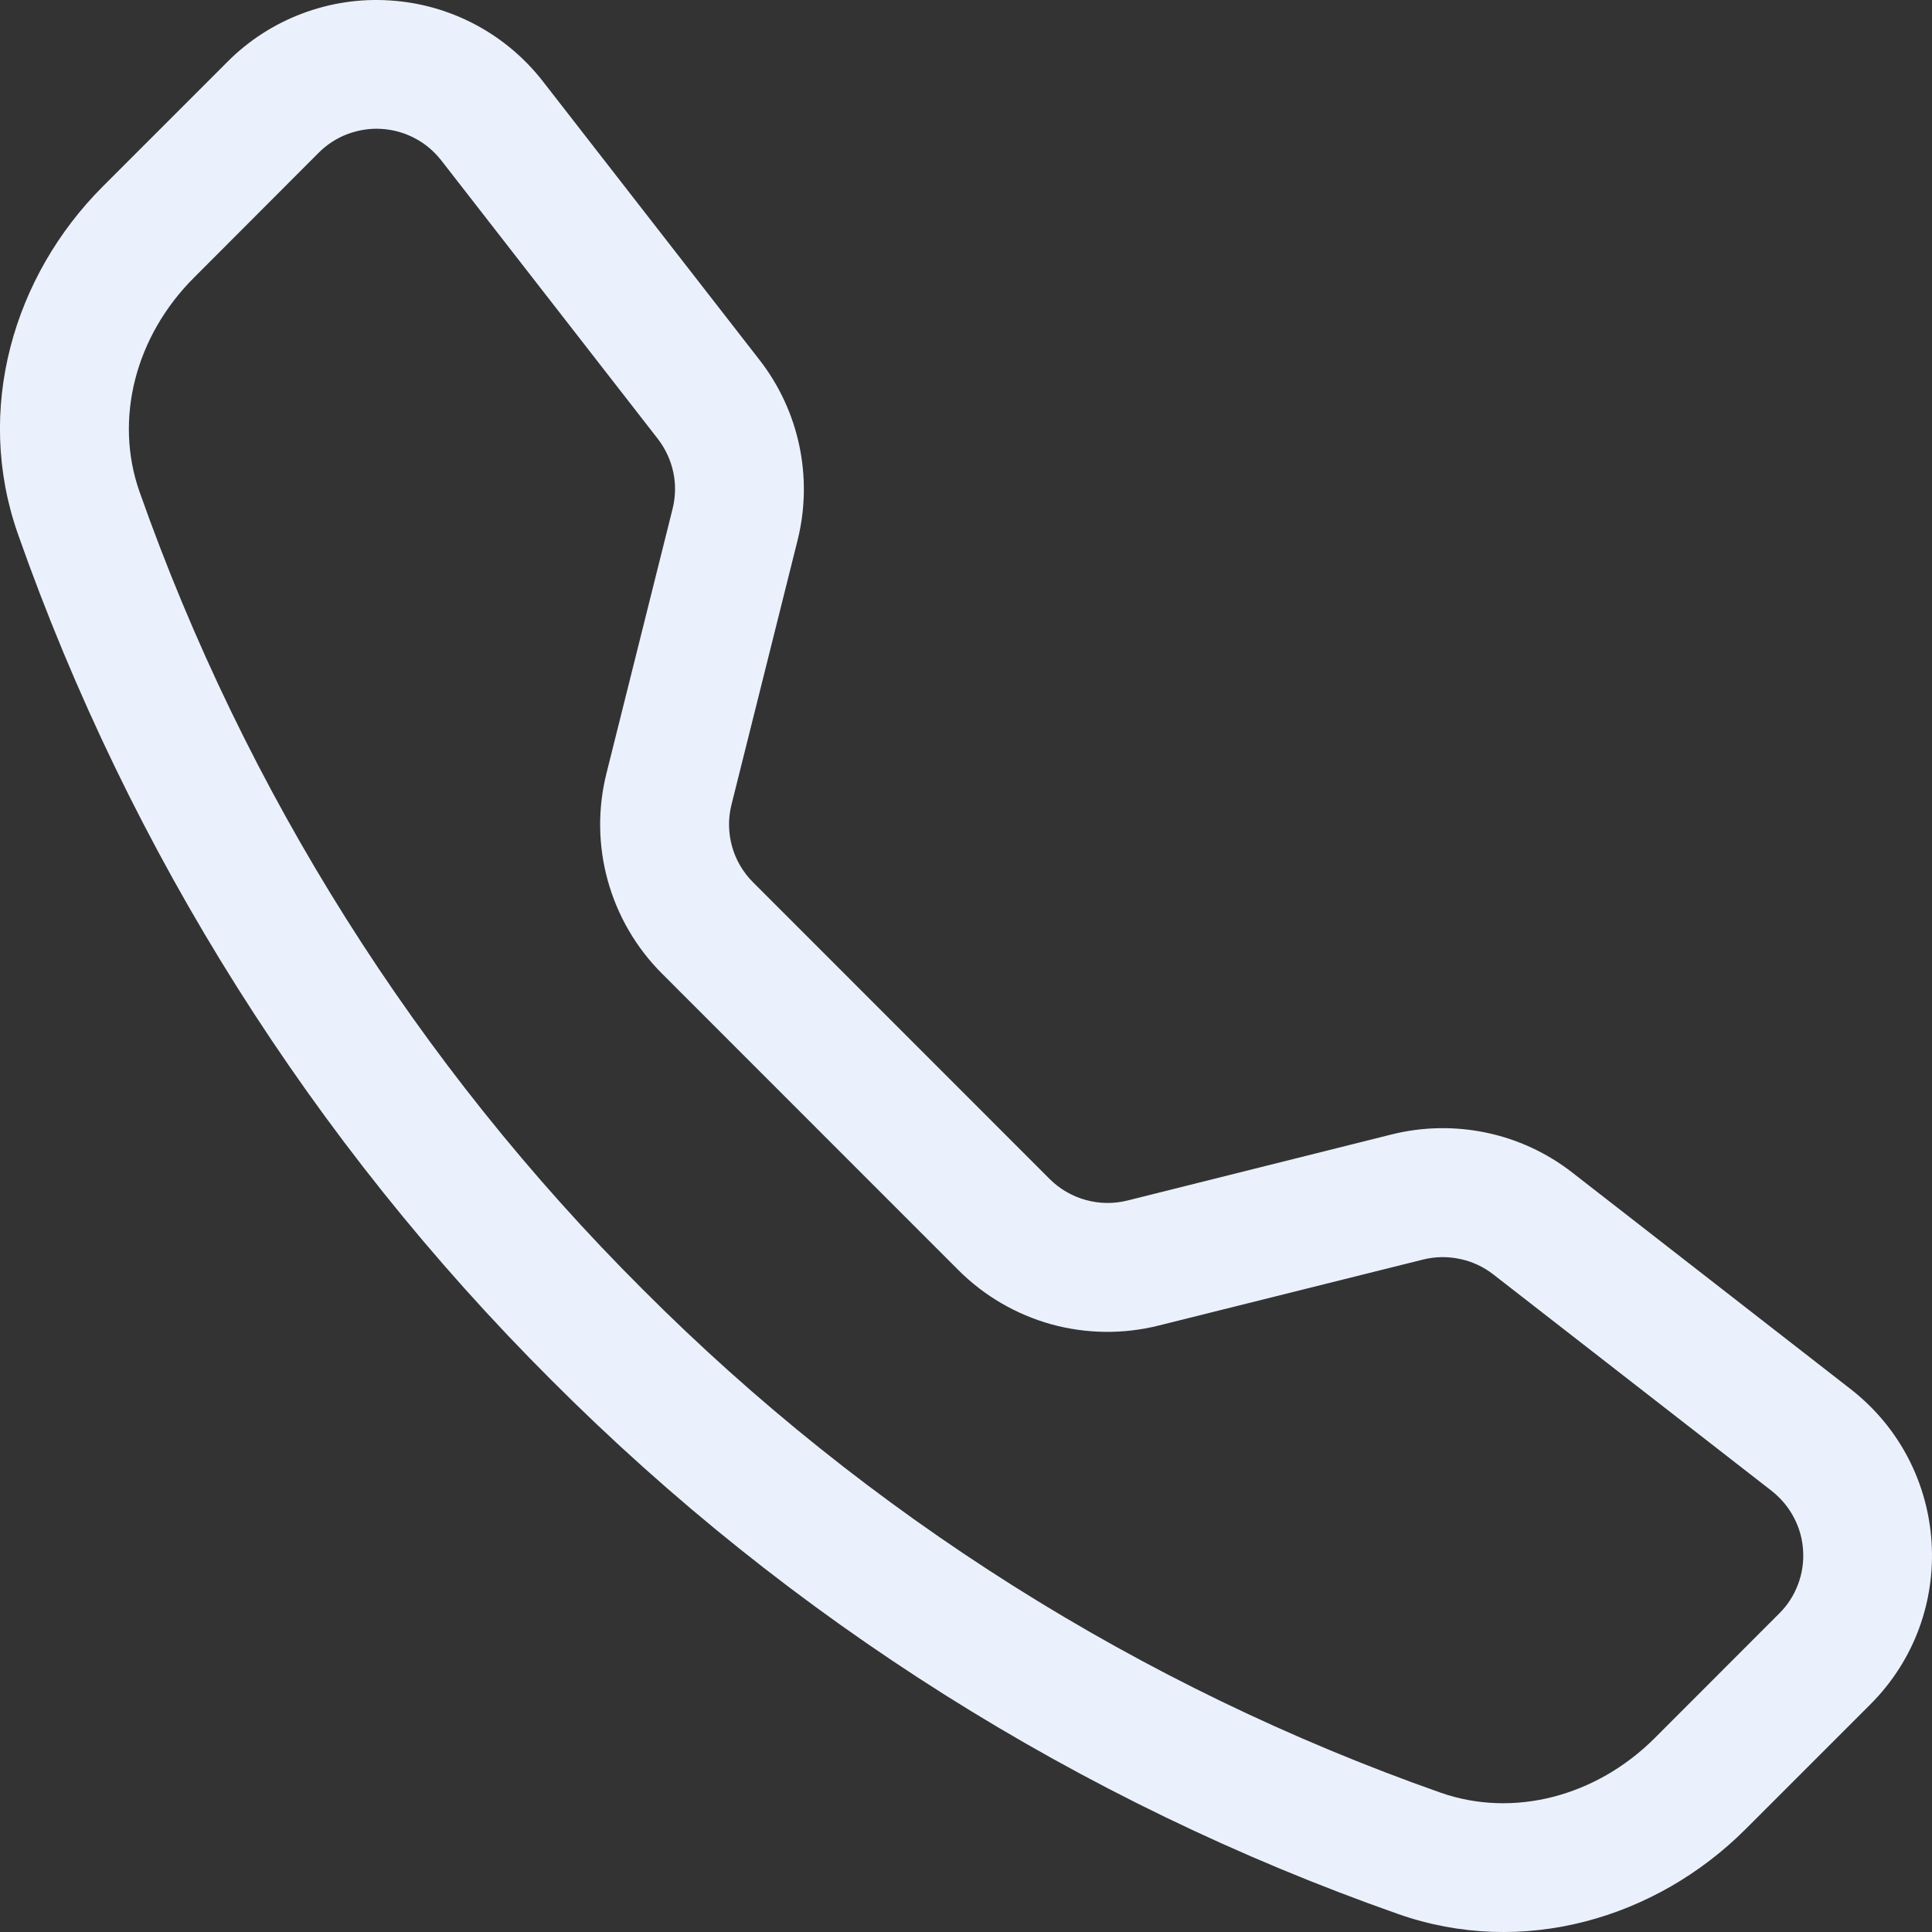 <svg width="18" height="18" viewBox="0 0 18 18" fill="none" xmlns="http://www.w3.org/2000/svg">
<rect x="0" y="0" width="18" height="18" fill="#333333" stroke="none"/>
<g clip-path="url(#clip0_397_557)">
<path d="M4.111 1.494C4.044 1.409 3.961 1.338 3.865 1.288C3.769 1.237 3.664 1.208 3.556 1.201C3.448 1.194 3.34 1.211 3.238 1.249C3.137 1.287 3.045 1.347 2.969 1.423L1.806 2.588C1.262 3.132 1.062 3.903 1.299 4.579C2.285 7.377 3.887 9.918 5.988 12.013C8.083 14.114 10.624 15.717 13.422 16.702C14.098 16.939 14.869 16.739 15.414 16.196L16.577 15.032C16.654 14.956 16.713 14.864 16.751 14.763C16.79 14.662 16.806 14.553 16.799 14.445C16.793 14.337 16.763 14.232 16.712 14.136C16.662 14.041 16.591 13.957 16.506 13.89L13.911 11.872C13.819 11.801 13.713 11.752 13.6 11.729C13.487 11.705 13.37 11.707 13.258 11.735L10.794 12.35C10.466 12.432 10.121 12.428 9.794 12.338C9.468 12.247 9.17 12.074 8.93 11.834L6.167 9.07C5.927 8.83 5.754 8.533 5.663 8.206C5.572 7.879 5.568 7.535 5.65 7.206L6.266 4.742C6.294 4.63 6.297 4.513 6.273 4.4C6.249 4.287 6.2 4.181 6.129 4.089L4.111 1.494ZM2.12 0.575C2.316 0.378 2.553 0.225 2.813 0.127C3.074 0.028 3.352 -0.014 3.63 0.004C3.908 0.021 4.179 0.097 4.425 0.227C4.671 0.357 4.887 0.538 5.058 0.758L7.076 3.353C7.446 3.828 7.577 4.448 7.431 5.033L6.815 7.497C6.783 7.625 6.785 7.758 6.82 7.885C6.855 8.012 6.923 8.127 7.016 8.22L9.78 10.985C9.873 11.078 9.989 11.145 10.116 11.18C10.242 11.215 10.376 11.217 10.504 11.185L12.967 10.569C13.255 10.497 13.557 10.492 13.848 10.553C14.139 10.614 14.413 10.741 14.648 10.924L17.242 12.942C18.174 13.668 18.26 15.046 17.425 15.88L16.262 17.043C15.429 17.875 14.185 18.241 13.025 17.832C10.057 16.788 7.361 15.088 5.139 12.86C2.911 10.638 1.211 7.943 0.167 4.975C-0.241 3.816 0.125 2.571 0.957 1.738L2.12 0.575Z" fill="#EBF1FC"/>
</g>
<defs>
<clipPath id="clip0_397_557">
<rect width="18" height="18" fill="white"/>
</clipPath>
</defs>
</svg>
